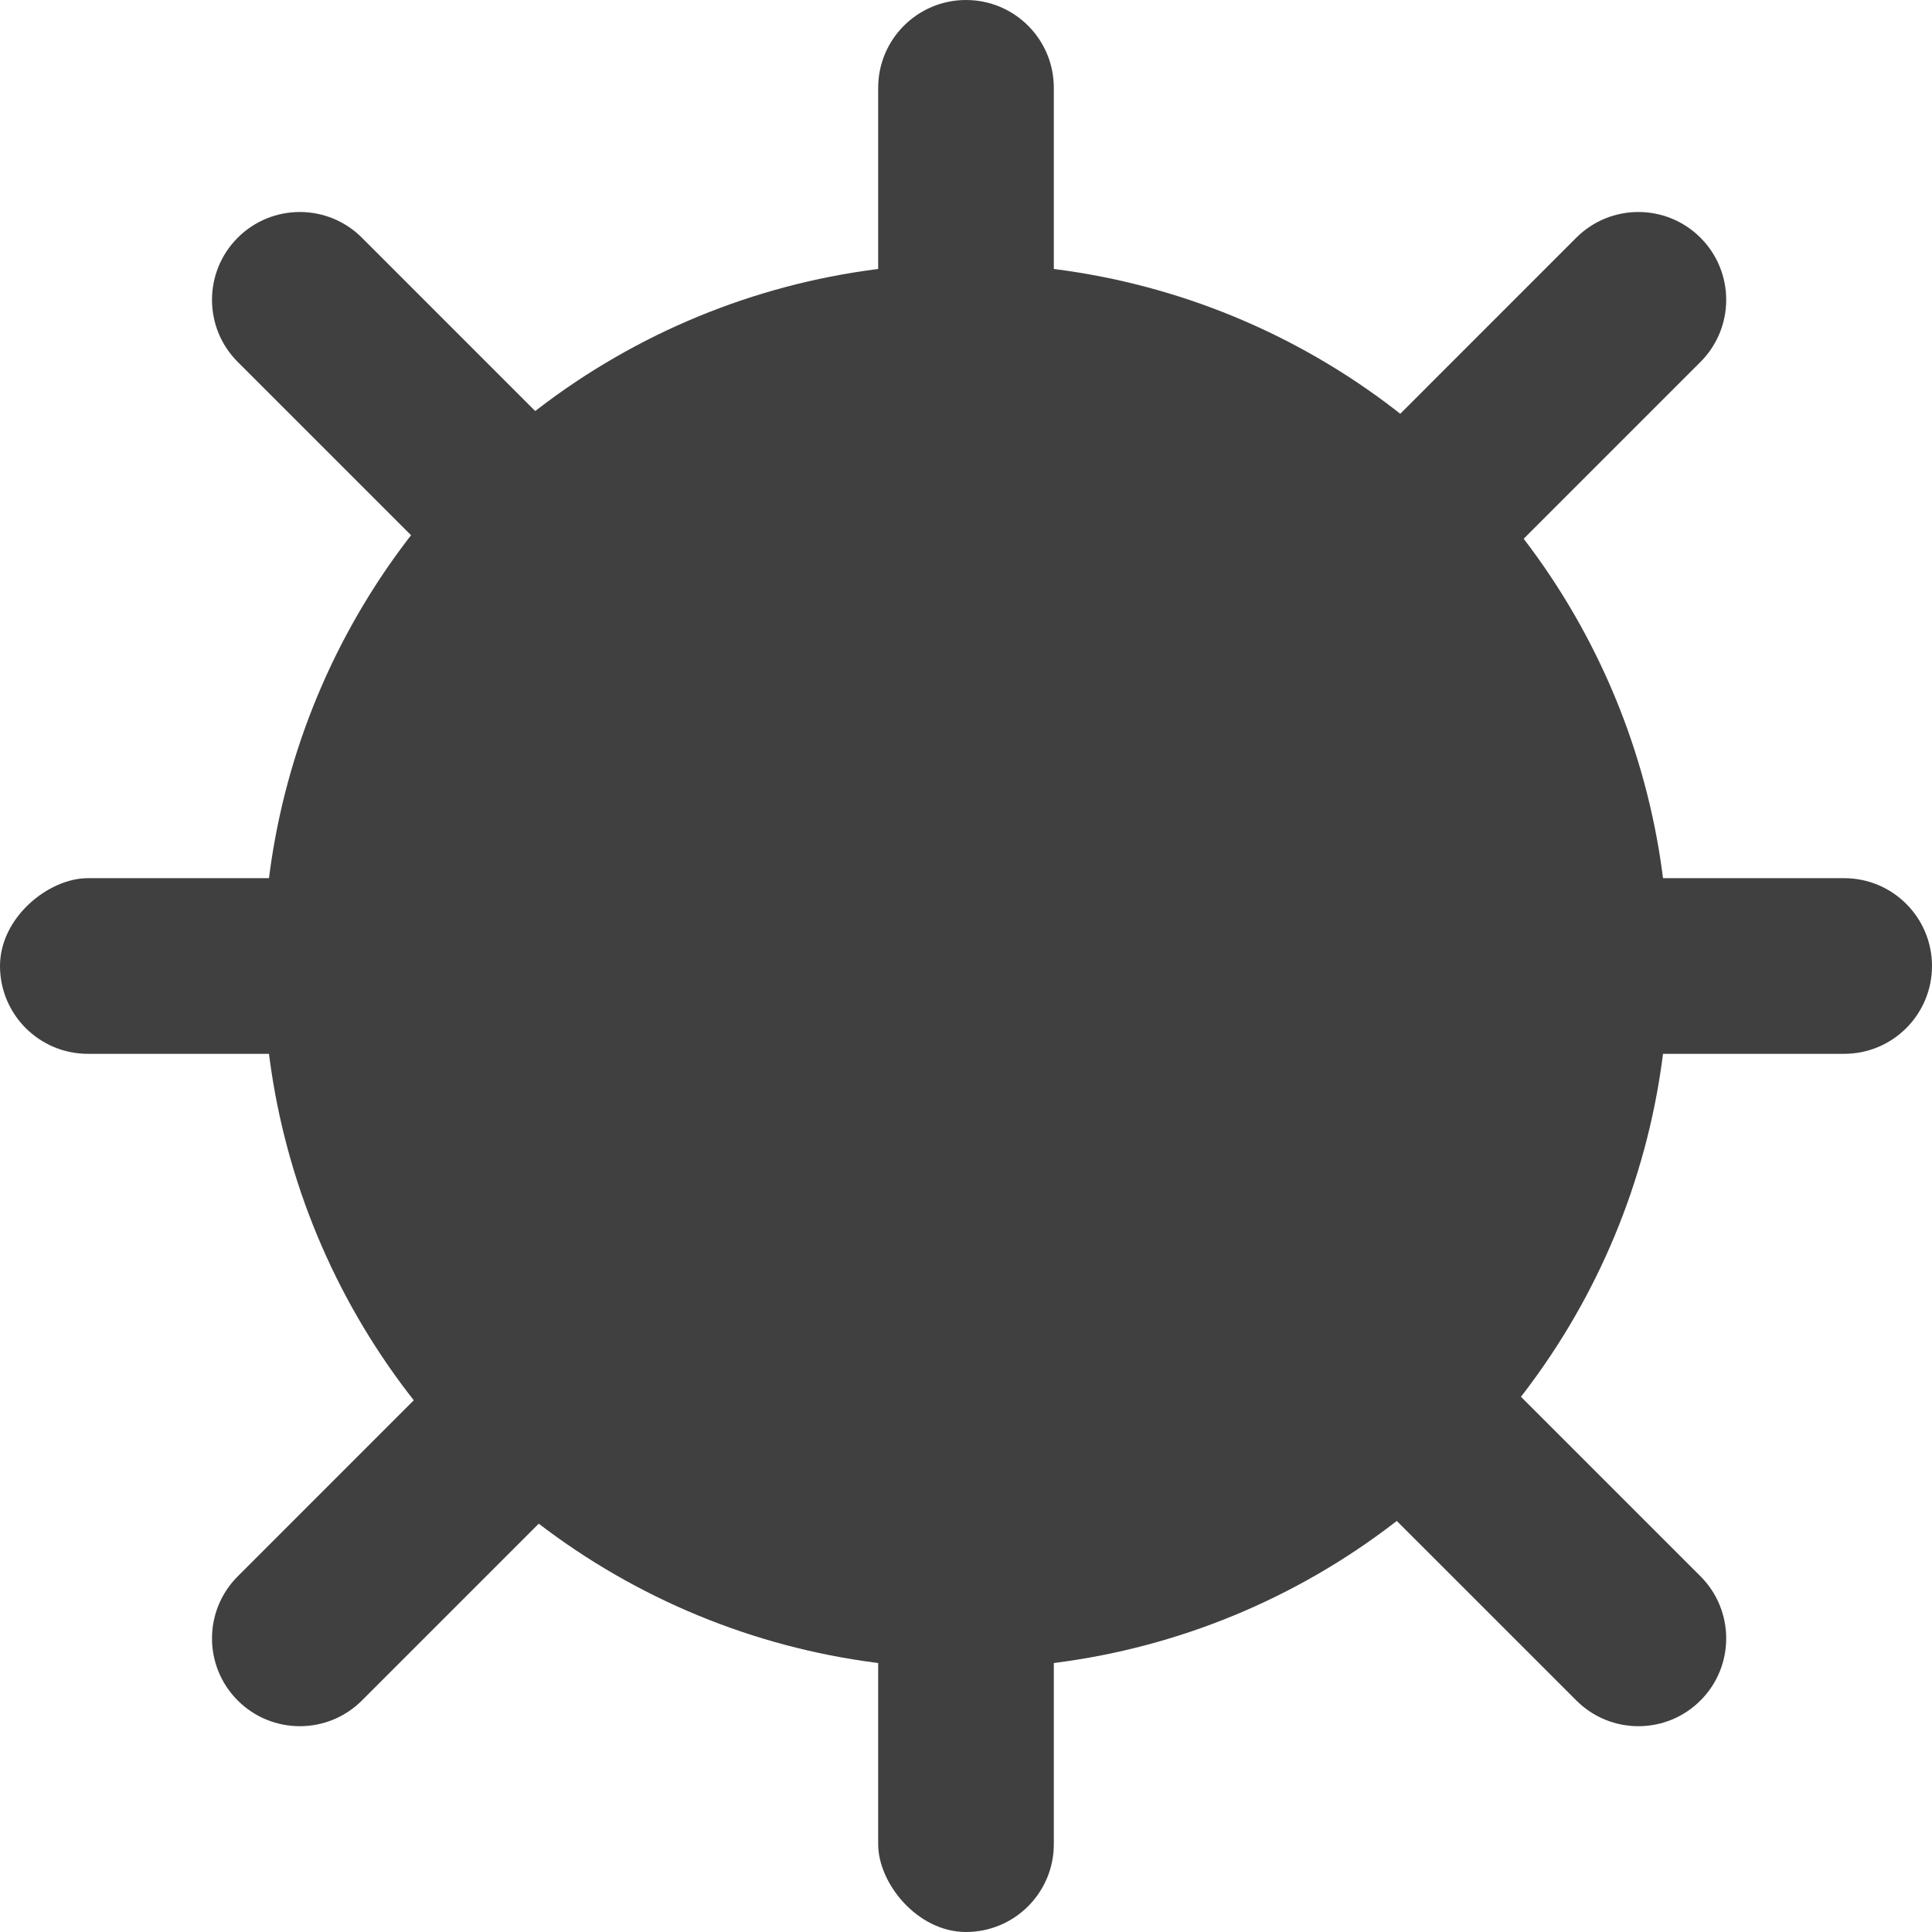 <svg width="24" height="24" viewBox="0 0 24 24" fill="none" xmlns="http://www.w3.org/2000/svg">
<circle cx="12" cy="12" r="8.727" fill="#404040"/>
<path d="M10.909 1.091C10.909 0.488 11.398 0 12 0V0C12.603 0 13.091 0.488 13.091 1.091V7.636C13.091 8.239 12.603 8.727 12 8.727V8.727C11.398 8.727 10.909 8.239 10.909 7.636V1.091Z" fill="#404040"/>
<rect x="10.909" y="15.273" width="2.182" height="8.727" rx="1.091" fill="#404040"/>
<path d="M16.364 13.091C15.761 13.091 15.273 12.602 15.273 12V12C15.273 11.398 15.761 10.909 16.364 10.909H22.909C23.512 10.909 24 11.398 24 12V12C24 12.602 23.512 13.091 22.909 13.091H16.364Z" fill="#404040"/>
<path d="M16.496 9.124C16.07 9.55 15.379 9.55 14.953 9.124V9.124C14.527 8.698 14.527 8.008 14.953 7.582L19.581 2.953C20.007 2.527 20.698 2.527 21.124 2.953V2.953C21.55 3.379 21.55 4.07 21.124 4.496L16.496 9.124Z" fill="#404040"/>
<path d="M9.124 7.582C9.55 8.008 9.55 8.698 9.124 9.124V9.124C8.698 9.55 8.008 9.55 7.582 9.124L2.953 4.496C2.527 4.07 2.527 3.379 2.953 2.953V2.953C3.379 2.527 4.07 2.527 4.496 2.953L9.124 7.582Z" fill="#404040"/>
<path d="M4.496 21.124C4.07 21.55 3.379 21.55 2.953 21.124V21.124C2.527 20.698 2.527 20.008 2.953 19.582L7.581 14.953C8.007 14.527 8.698 14.527 9.124 14.953V14.953C9.55 15.379 9.55 16.07 9.124 16.496L4.496 21.124Z" fill="#404040"/>
<path d="M21.124 19.581C21.55 20.008 21.55 20.698 21.124 21.124V21.124C20.698 21.55 20.008 21.55 19.582 21.124L14.953 16.496C14.527 16.07 14.527 15.379 14.953 14.953V14.953C15.379 14.527 16.07 14.527 16.496 14.953L21.124 19.581Z" fill="#404040"/>
<rect y="13.091" width="2.182" height="8.727" rx="1.091" transform="rotate(-90 0 13.091)" fill="#404040"/>
</svg>
